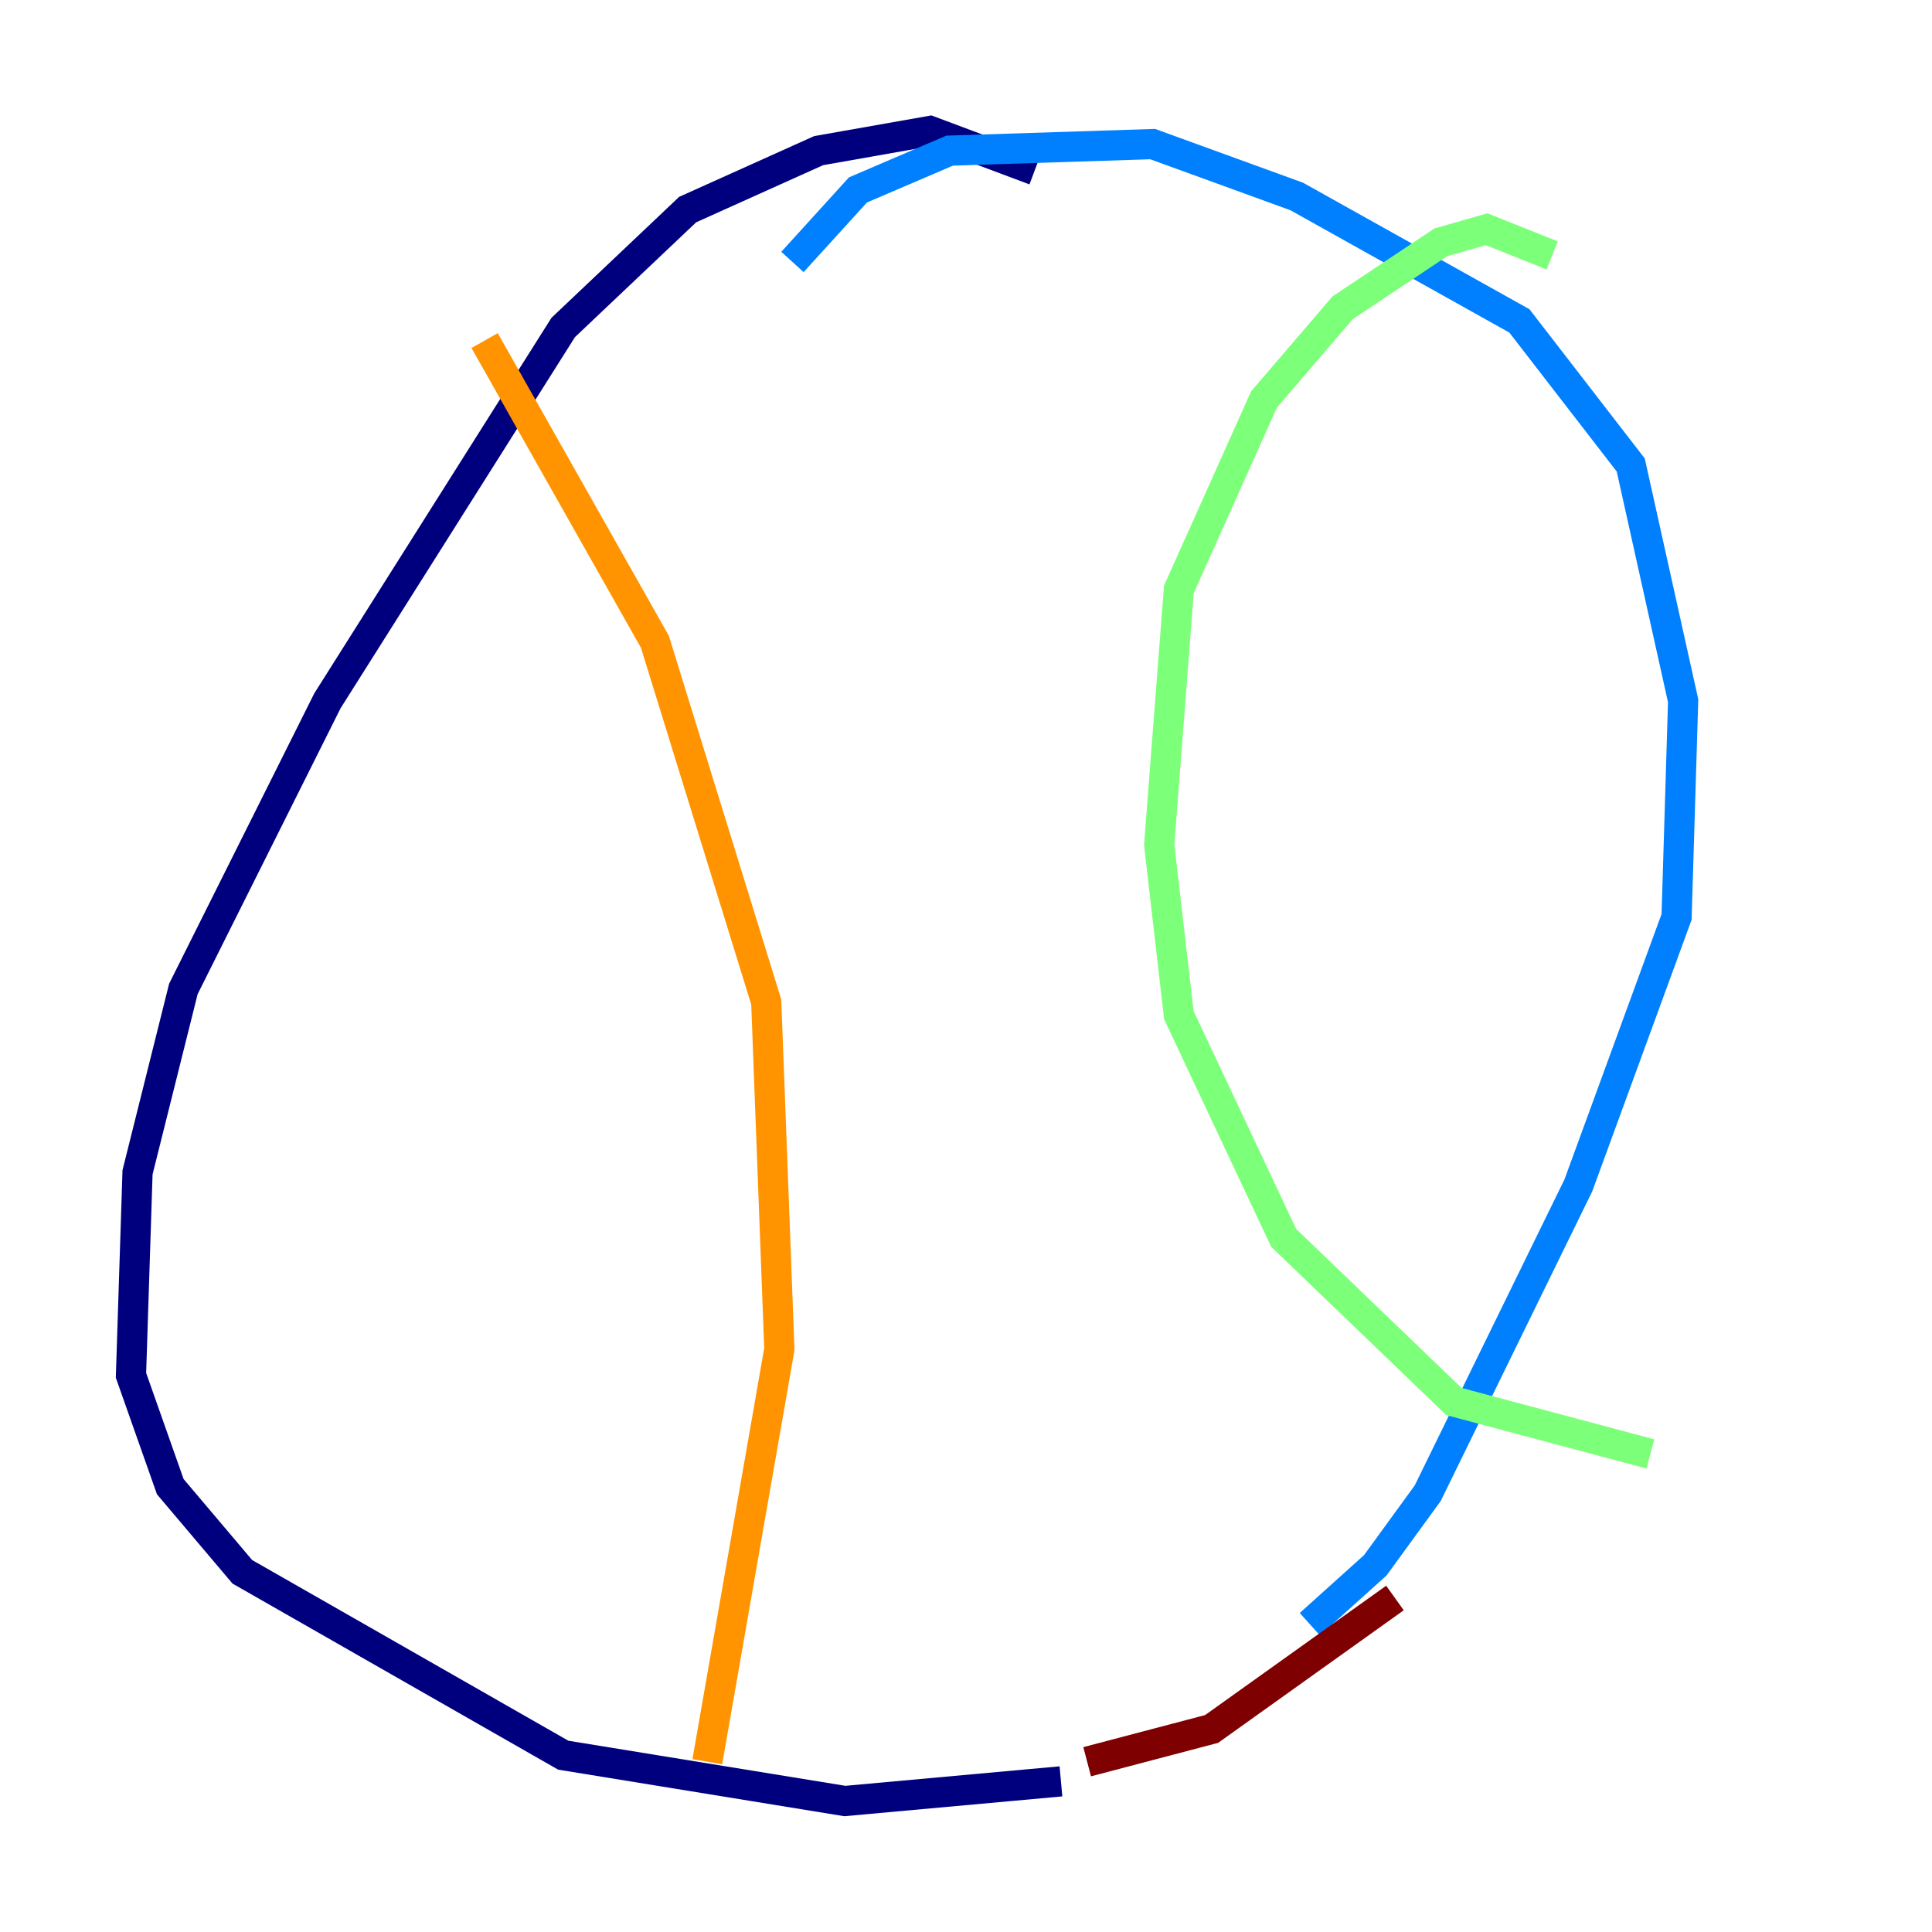 <?xml version="1.0" encoding="utf-8" ?>
<svg baseProfile="tiny" height="128" version="1.2" viewBox="0,0,128,128" width="128" xmlns="http://www.w3.org/2000/svg" xmlns:ev="http://www.w3.org/2001/xml-events" xmlns:xlink="http://www.w3.org/1999/xlink"><defs /><polyline fill="none" points="68.556,11.281 61.614,8.678 54.237,9.98 45.559,13.885 37.315,21.695 21.695,46.427 12.149,65.519 9.112,77.668 8.678,91.119 11.281,98.495 16.054,104.136 37.315,116.285 55.973,119.322 70.291,118.02" stroke="#00007f" stroke-width="2" /><polyline fill="none" points="86.78,107.607 91.119,103.702 94.59,98.929 104.57,78.536 111.078,60.746 111.512,46.427 108.041,30.807 100.664,21.261 85.912,13.017 76.366,9.546 62.915,9.98 56.841,12.583 52.502,17.356" stroke="#0080ff" stroke-width="2" /><polyline fill="none" points="102.834,16.922 98.495,15.186 95.458,16.054 88.949,20.393 83.742,26.468 78.102,39.051 76.8,55.973 78.102,67.254 85.044,82.007 96.325,92.854 109.342,96.325" stroke="#7cff79" stroke-width="2" /><polyline fill="none" points="32.108,22.563 43.39,42.522 50.766,66.386 51.634,89.383 46.861,116.719" stroke="#ff9400" stroke-width="2" /><polyline fill="none" points="72.027,116.719 80.271,114.549 92.42,105.871" stroke="#7f0000" stroke-width="2" /></svg>